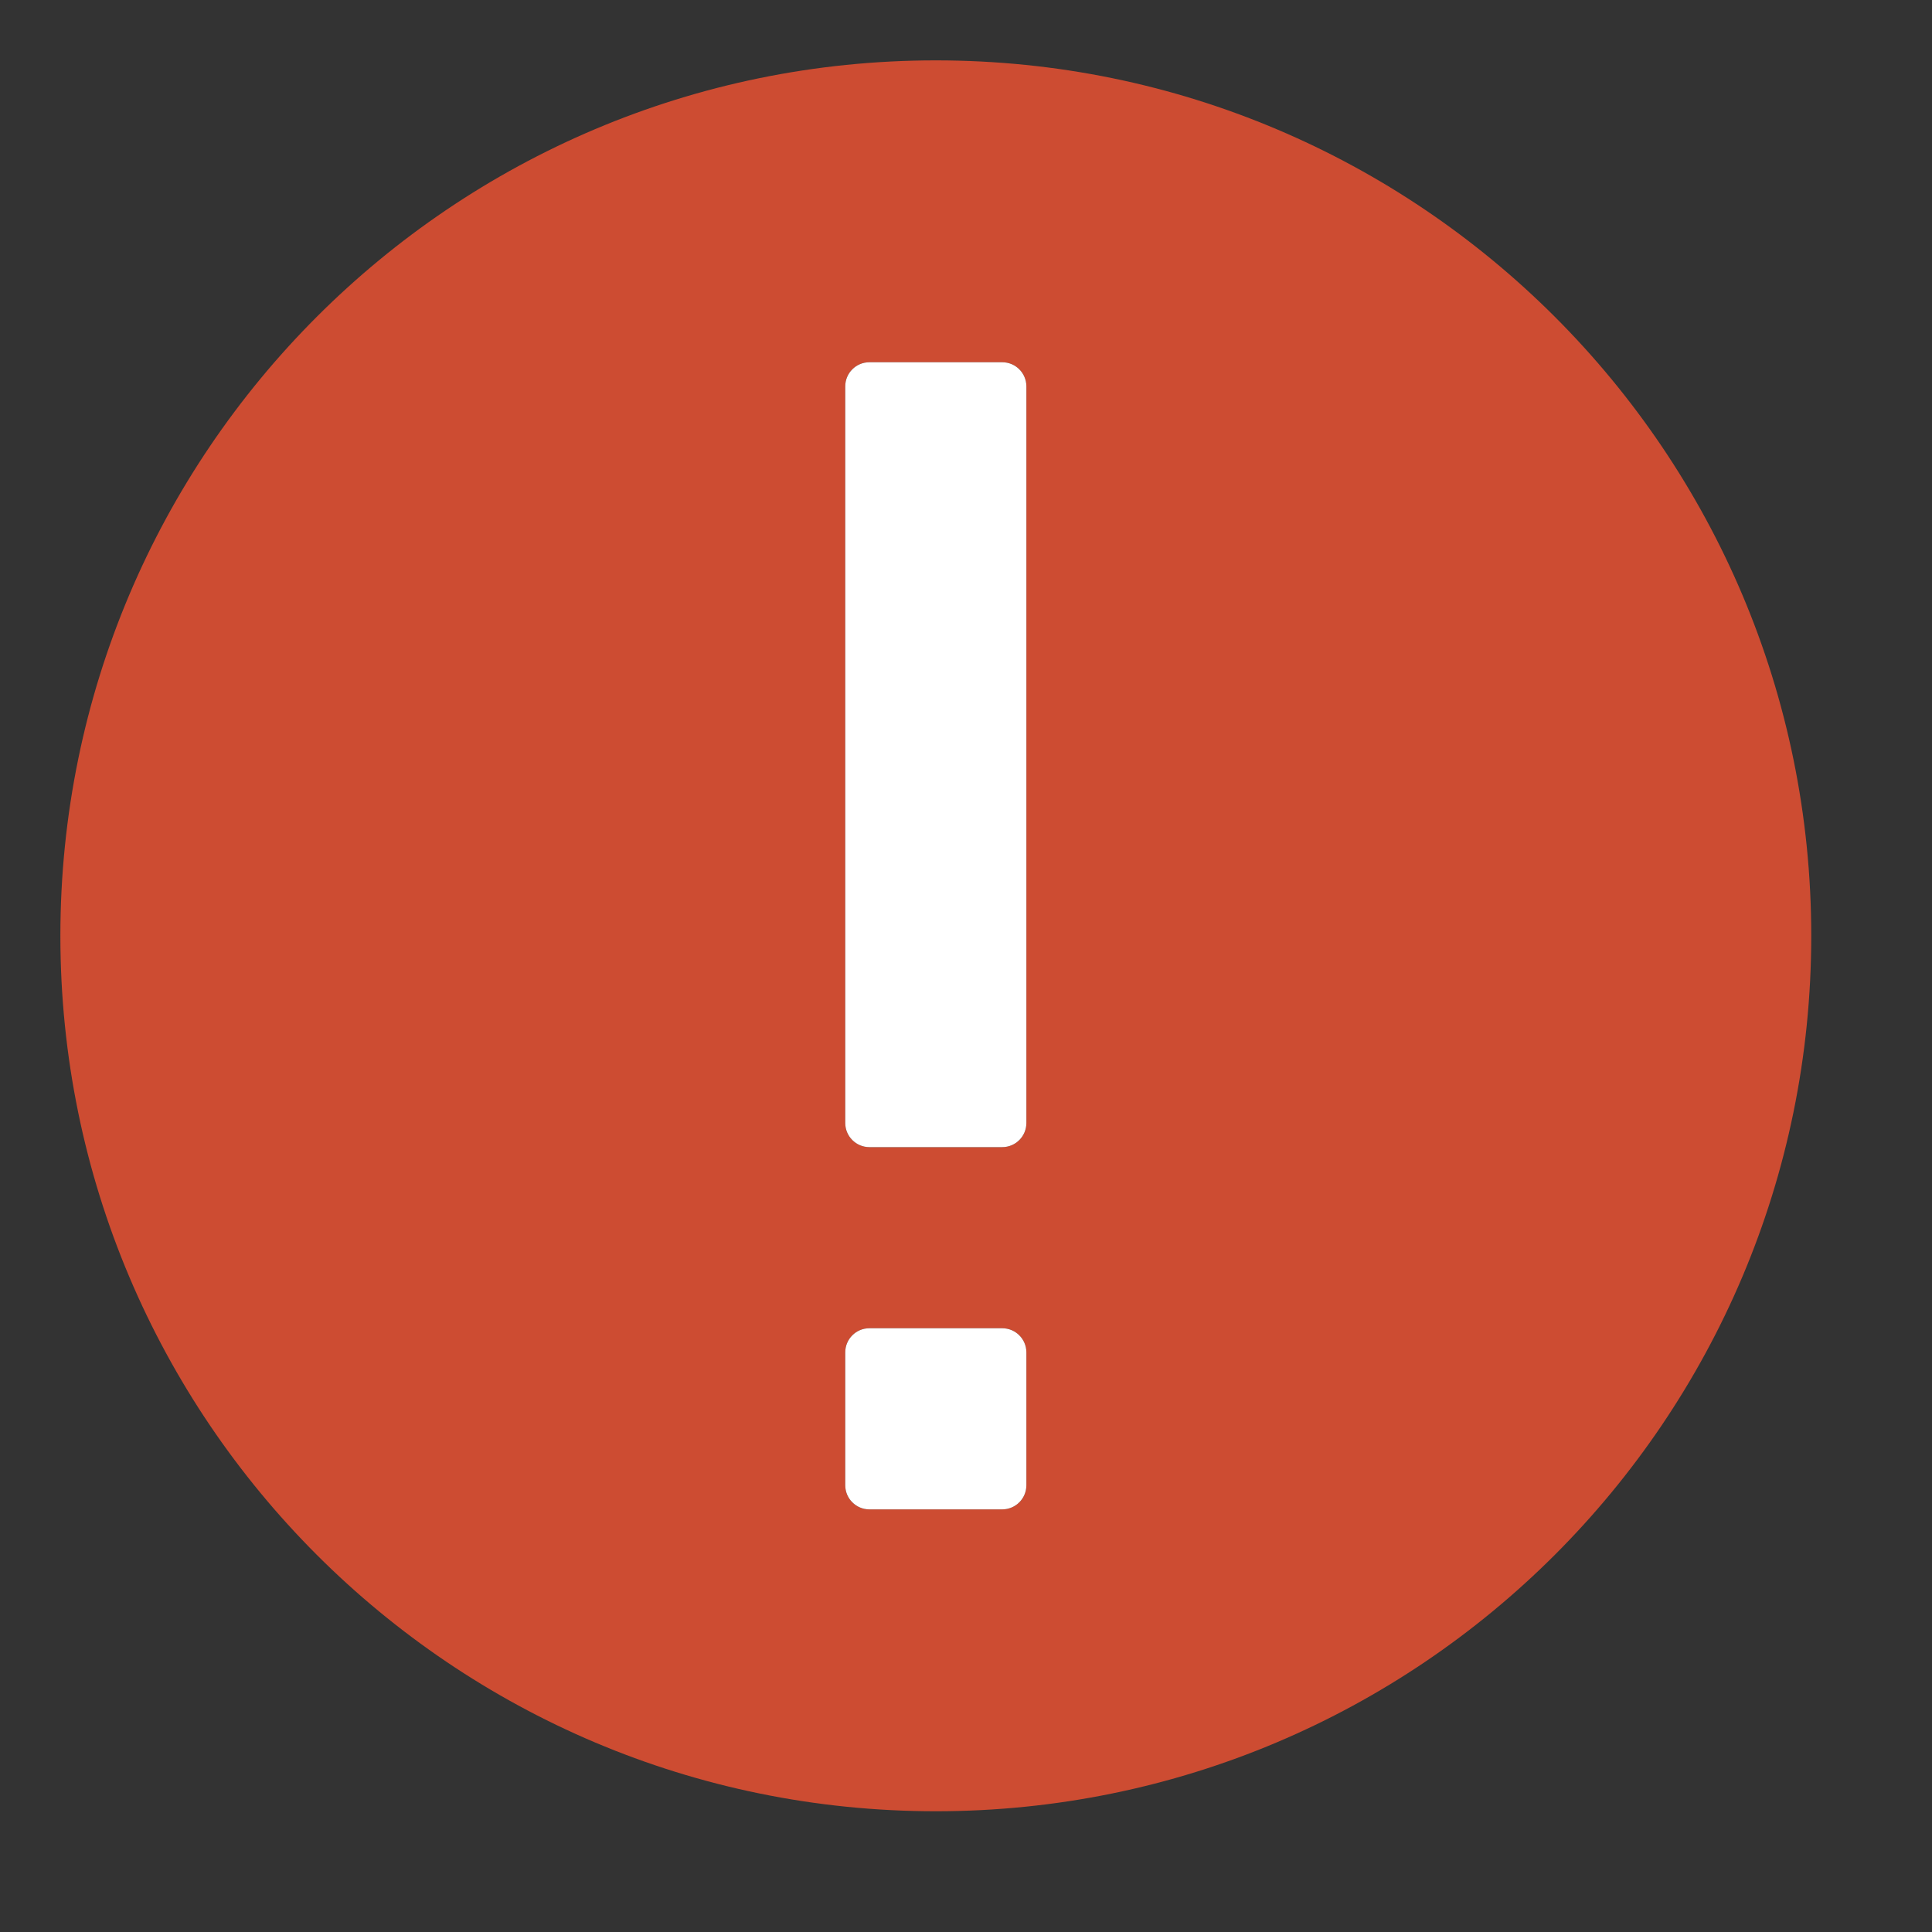 <?xml version="1.0" encoding="UTF-8"?>
<!DOCTYPE svg PUBLIC "-//W3C//DTD SVG 1.1//EN" "http://www.w3.org/Graphics/SVG/1.1/DTD/svg11.dtd">
<svg version="1.1" id="Layer_1" xmlns="http://www.w3.org/2000/svg" xmlns:xlink="http://www.w3.org/1999/xlink" x="0px" y="0px" width="32px" height="32px" viewBox="0 0 32 32" enable-background="new 0 0 32 32" xml:space="preserve">
  <rect x="0" y="0" width="32" height="32" fill="#333333" stroke="none"/>
  <g id="icon">
    <path d="M15.5,30c8.008,0,14.5,-6.492,14.5,-14.5c0,-8.008,-6.492,-14.5,-14.5,-14.5S1,7.492,1,15.5C1,23.508,7.492,30,15.5,30zM17,18.6c0,0.221,-0.179,0.4,-0.4,0.4h-2.2c-0.221,0,-0.4,-0.179,-0.4,-0.4V6.4c0,-0.221,0.179,-0.4,0.4,-0.4h2.2c0.221,0,0.4,0.179,0.4,0.4V18.6zM17,24.6c0,0.221,-0.179,0.4,-0.4,0.4h-2.2c-0.221,0,-0.4,-0.179,-0.4,-0.4v-2.2c0,-0.221,0.179,-0.4,0.4,-0.4h2.2c0.221,0,0.4,0.179,0.4,0.4V24.6z" fill-rule="evenodd" fill="#CD4C32"/>
    <path d="M14.4,6h2.2c0.221,0,0.4,0.179,0.4,0.4v12.2c0,0.221,-0.179,0.4,-0.4,0.4h-2.2c-0.221,0,-0.4,-0.179,-0.4,-0.4V6.4C14,6.179,14.179,6,14.4,6zM14.4,25h2.2c0.221,0,0.4,-0.179,0.4,-0.4v-2.2c0,-0.221,-0.179,-0.4,-0.4,-0.4h-2.2c-0.221,0,-0.4,0.179,-0.4,0.4v2.2C14,24.821,14.179,25,14.4,25z" fill-rule="evenodd" fill="#FFFFFF"/>
  </g>
</svg>
